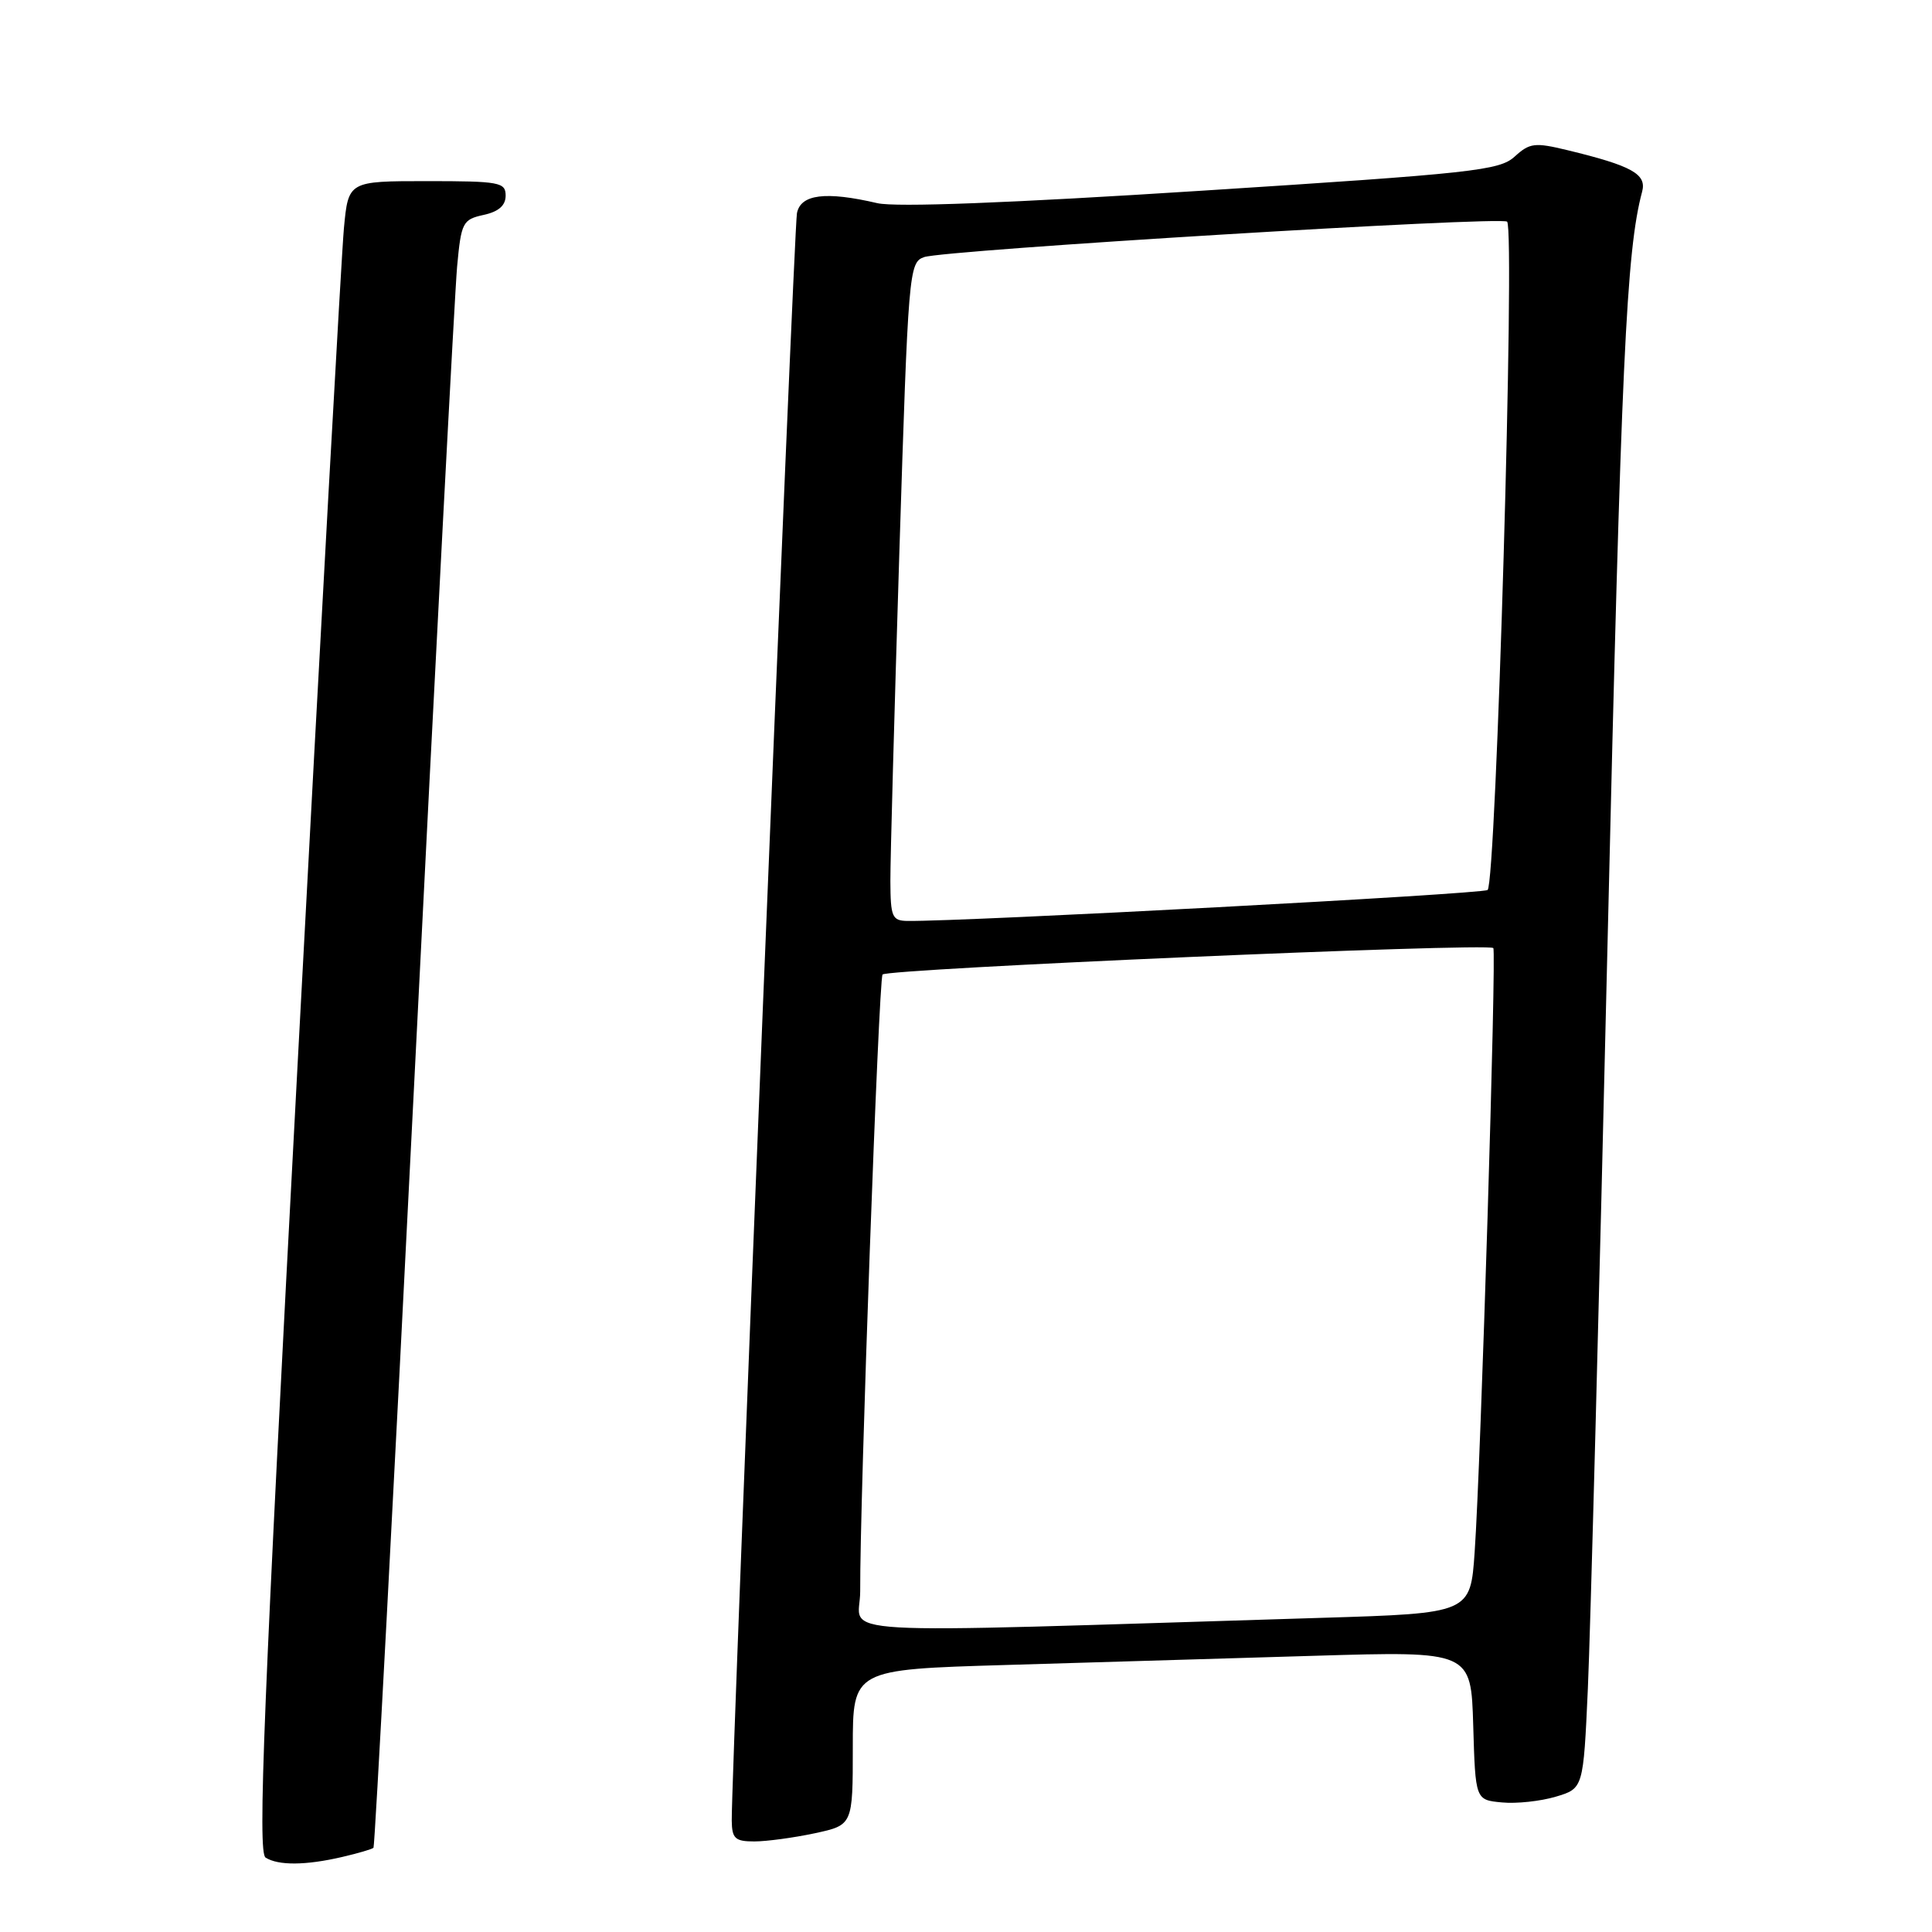 <?xml version="1.0" encoding="UTF-8" standalone="no"?>
<!DOCTYPE svg PUBLIC "-//W3C//DTD SVG 1.1//EN" "http://www.w3.org/Graphics/SVG/1.1/DTD/svg11.dtd" >
<svg xmlns="http://www.w3.org/2000/svg" xmlns:xlink="http://www.w3.org/1999/xlink" version="1.1" viewBox="0 0 256 256">
 <g >
 <path fill="currentColor"
d=" M 45.33 246.06 C 47.44 245.57 49.31 245.02 49.49 244.84 C 49.67 244.65 52.11 198.83 54.91 143.00 C 57.71 87.17 60.26 38.72 60.57 35.31 C 61.11 29.47 61.31 29.09 64.07 28.48 C 66.07 28.05 67.00 27.23 67.00 25.92 C 67.00 24.15 66.19 24.00 56.58 24.00 C 46.16 24.00 46.16 24.00 45.57 30.25 C 45.25 33.69 42.49 83.48 39.44 140.91 C 34.90 226.13 34.12 245.46 35.19 246.14 C 36.88 247.21 40.51 247.18 45.33 246.06 Z  M 107.95 242.92 C 113.00 241.83 113.00 241.83 113.00 231.53 C 113.00 221.22 113.00 221.22 133.25 220.62 C 144.39 220.29 162.82 219.74 174.21 219.40 C 194.92 218.78 194.92 218.78 195.21 228.64 C 195.50 238.50 195.50 238.50 199.00 238.83 C 200.93 239.02 204.14 238.67 206.15 238.07 C 209.80 236.98 209.80 236.98 210.40 223.74 C 210.73 216.46 211.91 171.80 213.02 124.50 C 214.82 47.81 215.49 33.25 217.59 25.40 C 218.22 23.07 216.25 21.97 207.70 19.90 C 203.36 18.85 202.70 18.93 200.70 20.75 C 198.69 22.59 195.19 22.97 159.25 25.27 C 133.73 26.91 118.68 27.48 116.25 26.92 C 109.39 25.32 106.09 25.74 105.60 28.25 C 105.18 30.34 96.88 235.19 96.96 241.25 C 96.99 243.62 97.41 244.00 99.95 244.00 C 101.57 244.00 105.17 243.51 107.95 242.92 Z  M 113.98 210.86 C 113.93 198.71 116.43 129.93 116.94 129.13 C 117.44 128.37 196.96 124.91 197.87 125.62 C 198.31 125.96 196.22 193.92 195.40 205.64 C 194.84 213.77 194.84 213.77 175.17 214.37 C 107.21 216.45 114.00 216.84 113.98 210.86 Z  M 117.98 116.75 C 117.97 113.86 118.51 94.24 119.17 73.15 C 120.35 35.89 120.44 34.78 122.44 34.07 C 125.07 33.13 198.97 28.63 199.70 29.37 C 200.78 30.45 198.25 117.23 197.11 117.93 C 196.22 118.48 128.01 122.11 120.25 122.03 C 118.21 122.00 118.00 121.51 117.98 116.75 Z "/>
</g>
</svg>